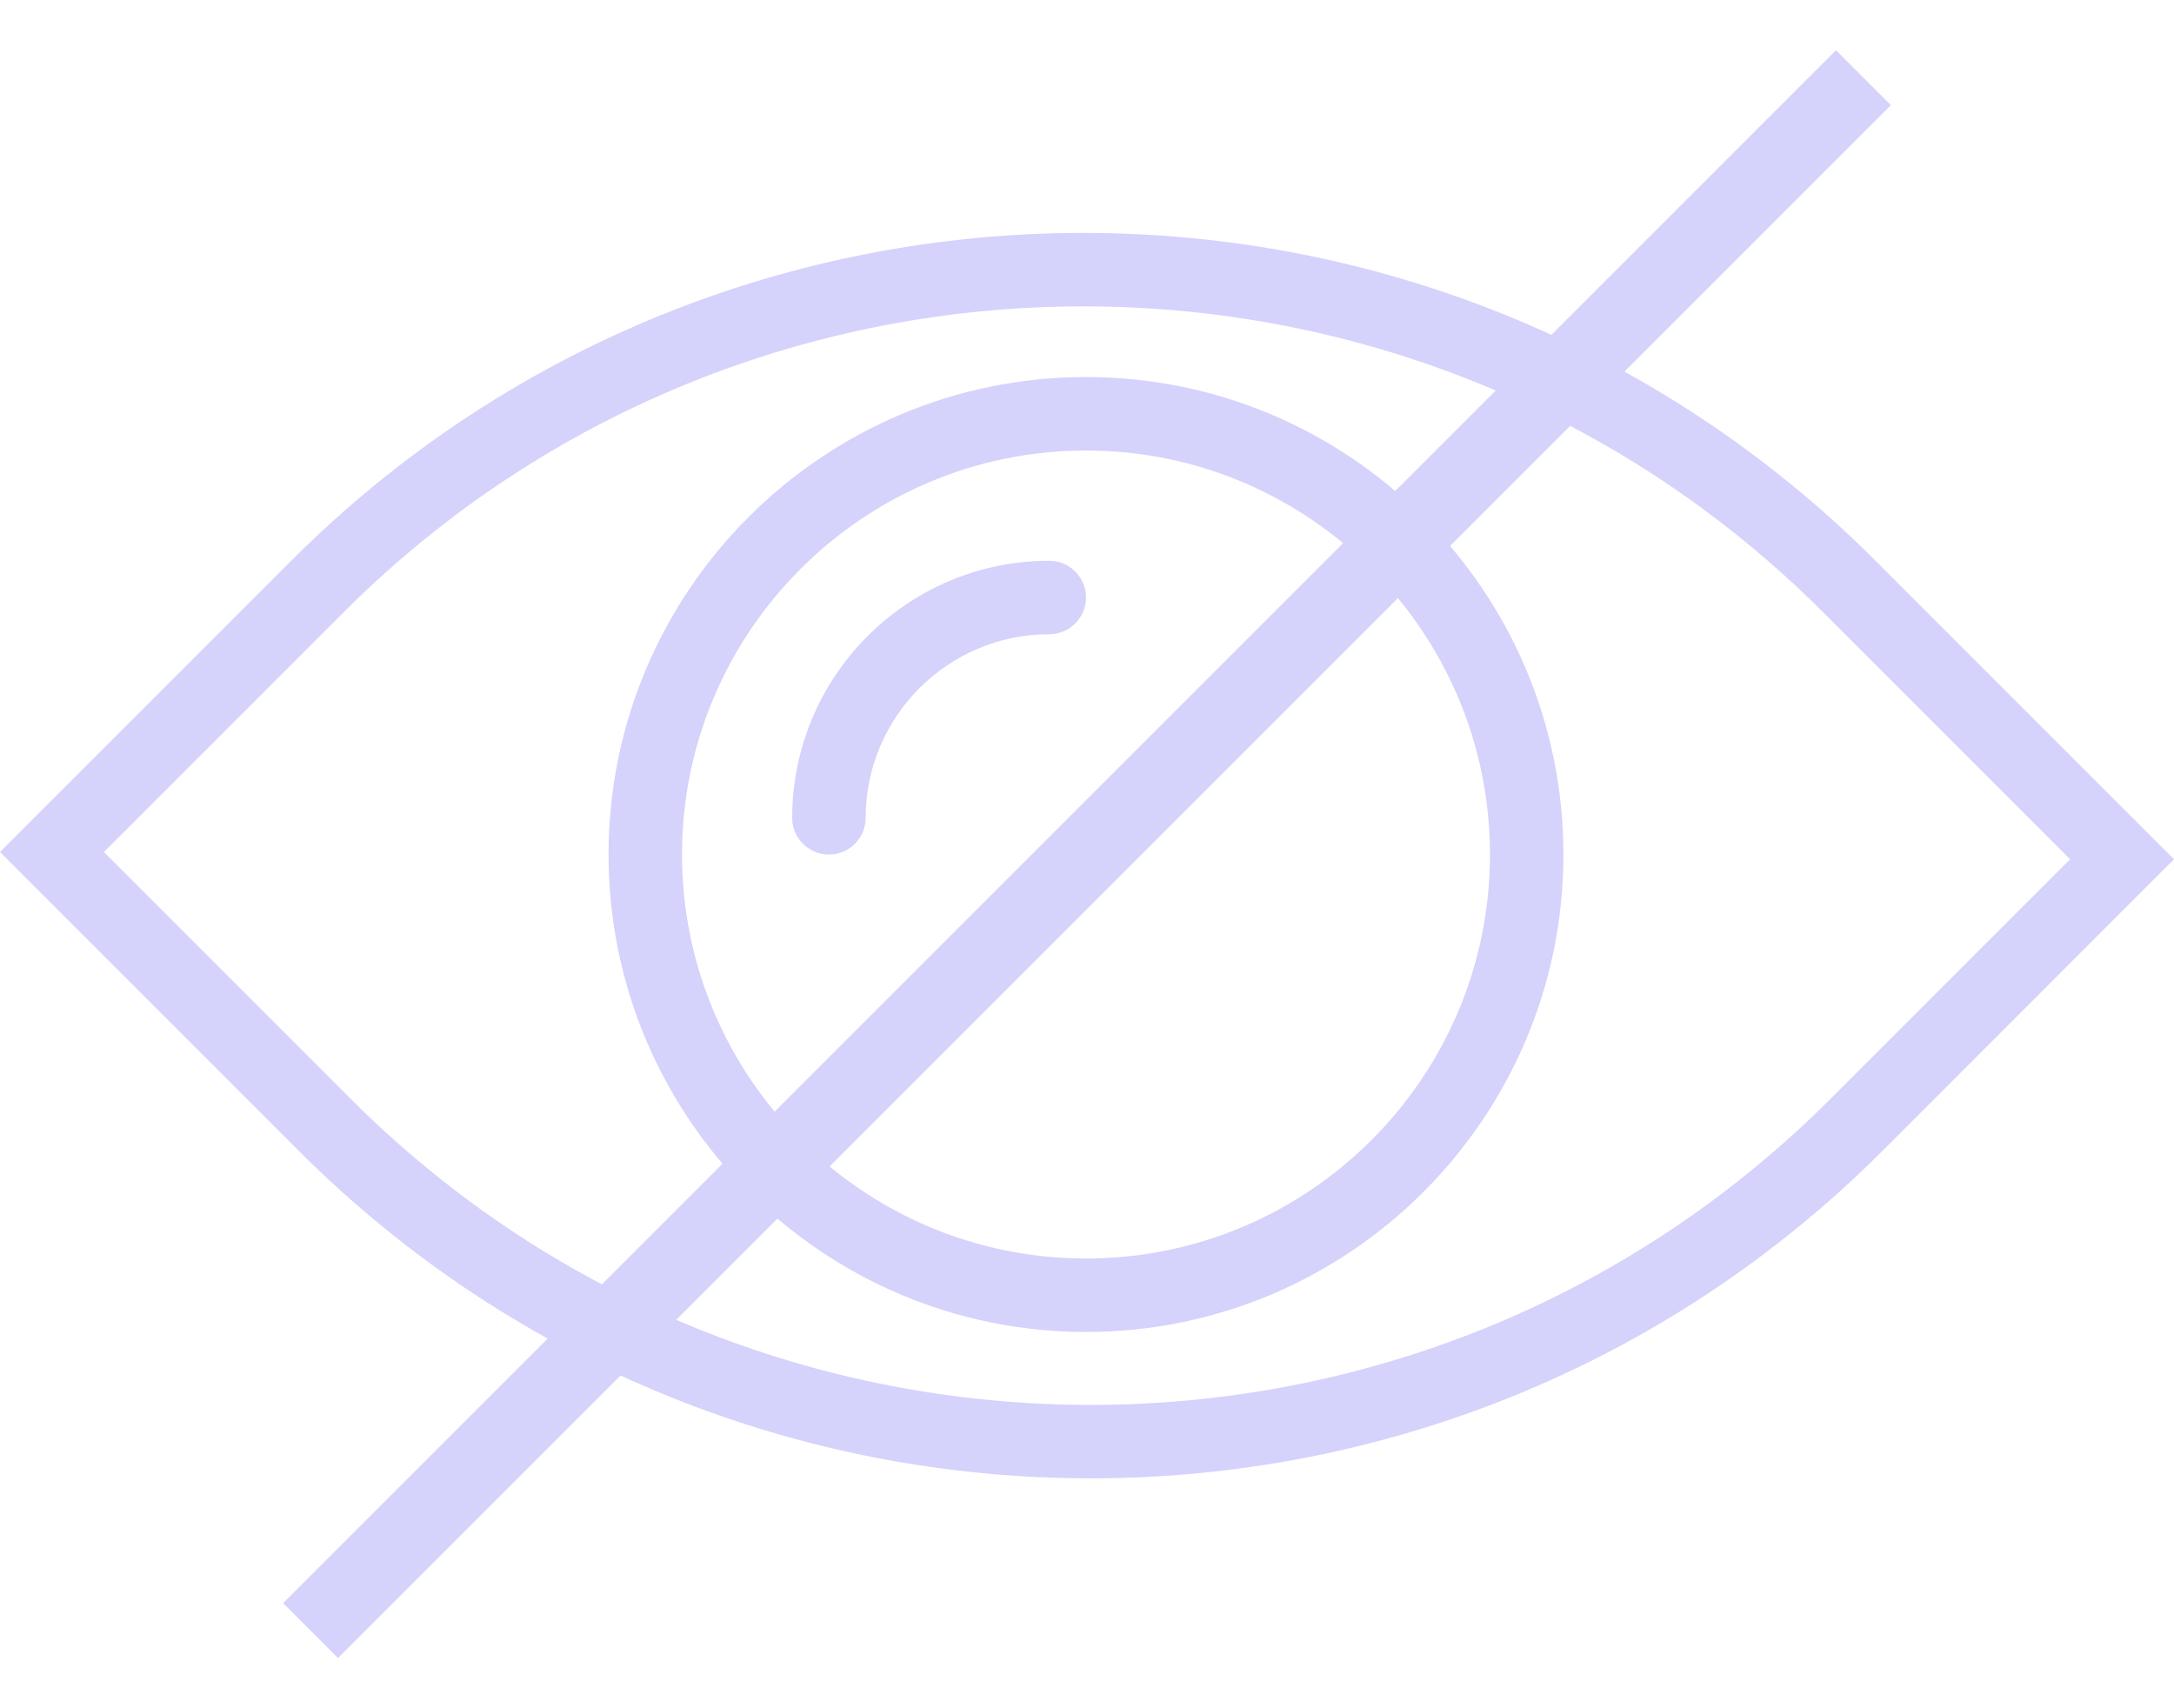 <svg width="28" height="22" viewBox="0 0 28 22" fill="none" xmlns="http://www.w3.org/2000/svg">
<path d="M24.151 7.217C18.528 1.594 9.379 1.594 3.756 7.217L0 10.973L3.849 14.822C6.66 17.633 10.353 19.039 14.047 19.039C17.74 19.039 21.433 17.634 24.245 14.822L28 11.066L24.151 7.217ZM23.575 14.153C18.321 19.407 9.772 19.407 4.518 14.153L1.338 10.973L4.425 7.886C9.679 2.632 18.228 2.632 23.482 7.886L26.662 11.066L23.575 14.153Z" fill="#D5D2FB"/>
<path d="M13.514 7.222C11.688 7.222 10.203 8.707 10.203 10.533C10.203 10.794 10.415 11.005 10.676 11.005C10.937 11.005 11.149 10.794 11.149 10.533C11.149 9.229 12.21 8.168 13.514 8.168C13.775 8.168 13.987 7.956 13.987 7.695C13.987 7.434 13.775 7.222 13.514 7.222Z" fill="#D5D2FB"/>
<path d="M13.987 4.856C10.597 4.856 7.838 7.615 7.838 11.005C7.838 14.395 10.597 17.154 13.987 17.154C17.377 17.154 20.136 14.395 20.136 11.005C20.136 7.615 17.378 4.856 13.987 4.856ZM13.987 16.208C11.118 16.208 8.784 13.874 8.784 11.005C8.784 8.137 11.118 5.802 13.987 5.802C16.856 5.802 19.19 8.137 19.19 11.005C19.19 13.874 16.856 16.208 13.987 16.208Z" fill="#D5D2FB"/>
<path d="M24 1L4 21" stroke="#D5D2FB"/>
</svg>
